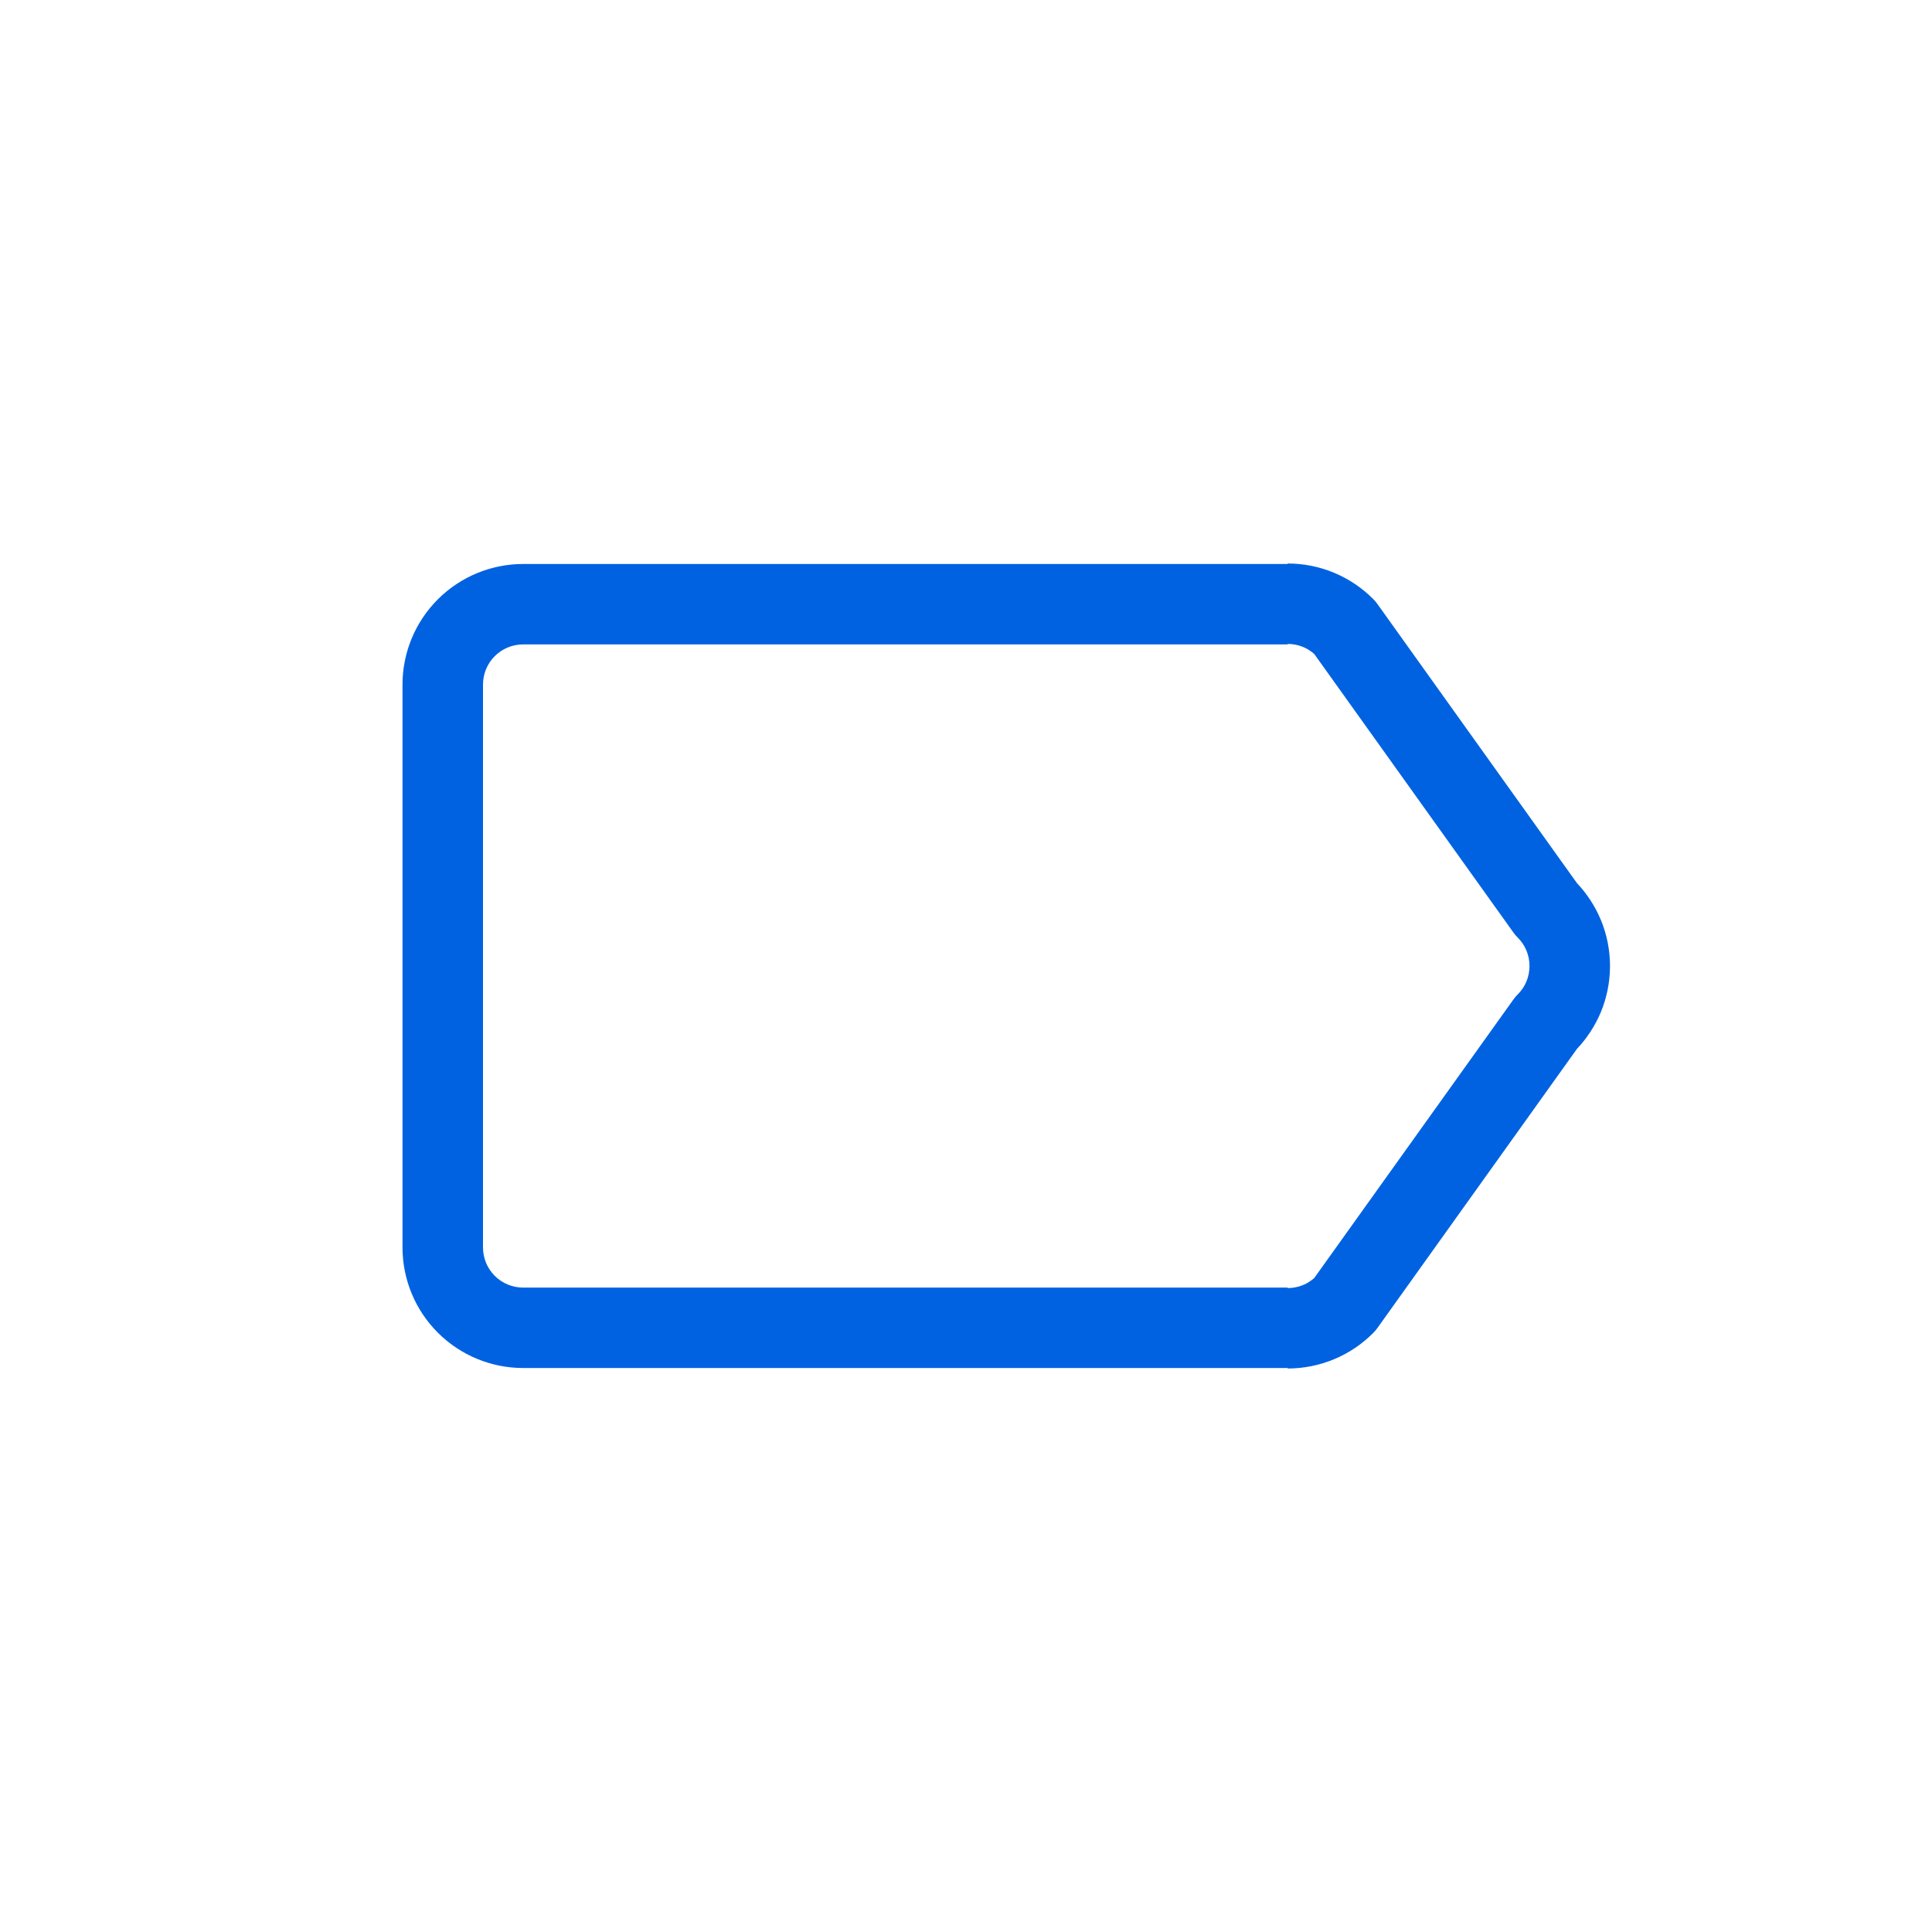 <svg width="24" height="24" viewBox="0 0 24 24" fill="none" xmlns="http://www.w3.org/2000/svg">
<path d="M15.996 7.999C16.062 7.999 16.127 8.012 16.188 8.037C16.239 8.058 16.285 8.088 16.326 8.124L18.798 11.581C18.814 11.604 18.832 11.626 18.852 11.645C18.899 11.692 18.937 11.747 18.962 11.808C18.987 11.869 19 11.934 19 12C19 12.066 18.987 12.131 18.962 12.192C18.937 12.253 18.899 12.308 18.852 12.355C18.832 12.374 18.814 12.396 18.798 12.419L16.326 15.876C16.285 15.912 16.239 15.942 16.188 15.963C16.127 15.988 16.062 16.001 15.996 16.001V17C16.194 17 16.39 16.961 16.572 16.885C16.755 16.809 16.921 16.697 17.06 16.557C17.079 16.538 17.097 16.517 17.112 16.495L19.589 13.03C19.714 12.898 19.814 12.744 19.885 12.576C19.961 12.394 20 12.198 20 12C20 11.802 19.961 11.606 19.885 11.424C19.814 11.256 19.714 11.102 19.589 10.97L17.112 7.505C17.097 7.483 17.079 7.462 17.06 7.443C16.921 7.303 16.755 7.191 16.572 7.115C16.39 7.039 16.194 7 15.996 7V7.006H6.499C6.102 7.006 5.72 7.164 5.439 7.445C5.158 7.726 5 8.107 5 8.504V15.496C5 15.893 5.158 16.274 5.439 16.555C5.72 16.836 6.102 16.994 6.499 16.994L15.996 16.994V15.995L6.499 15.995C6.367 15.995 6.24 15.943 6.146 15.849C6.052 15.755 6 15.629 6 15.496V8.504C6 8.372 6.052 8.245 6.146 8.151C6.24 8.057 6.367 8.005 6.499 8.005L15.996 8.005V7.999Z" fill="#0062E1"/>
</svg>
